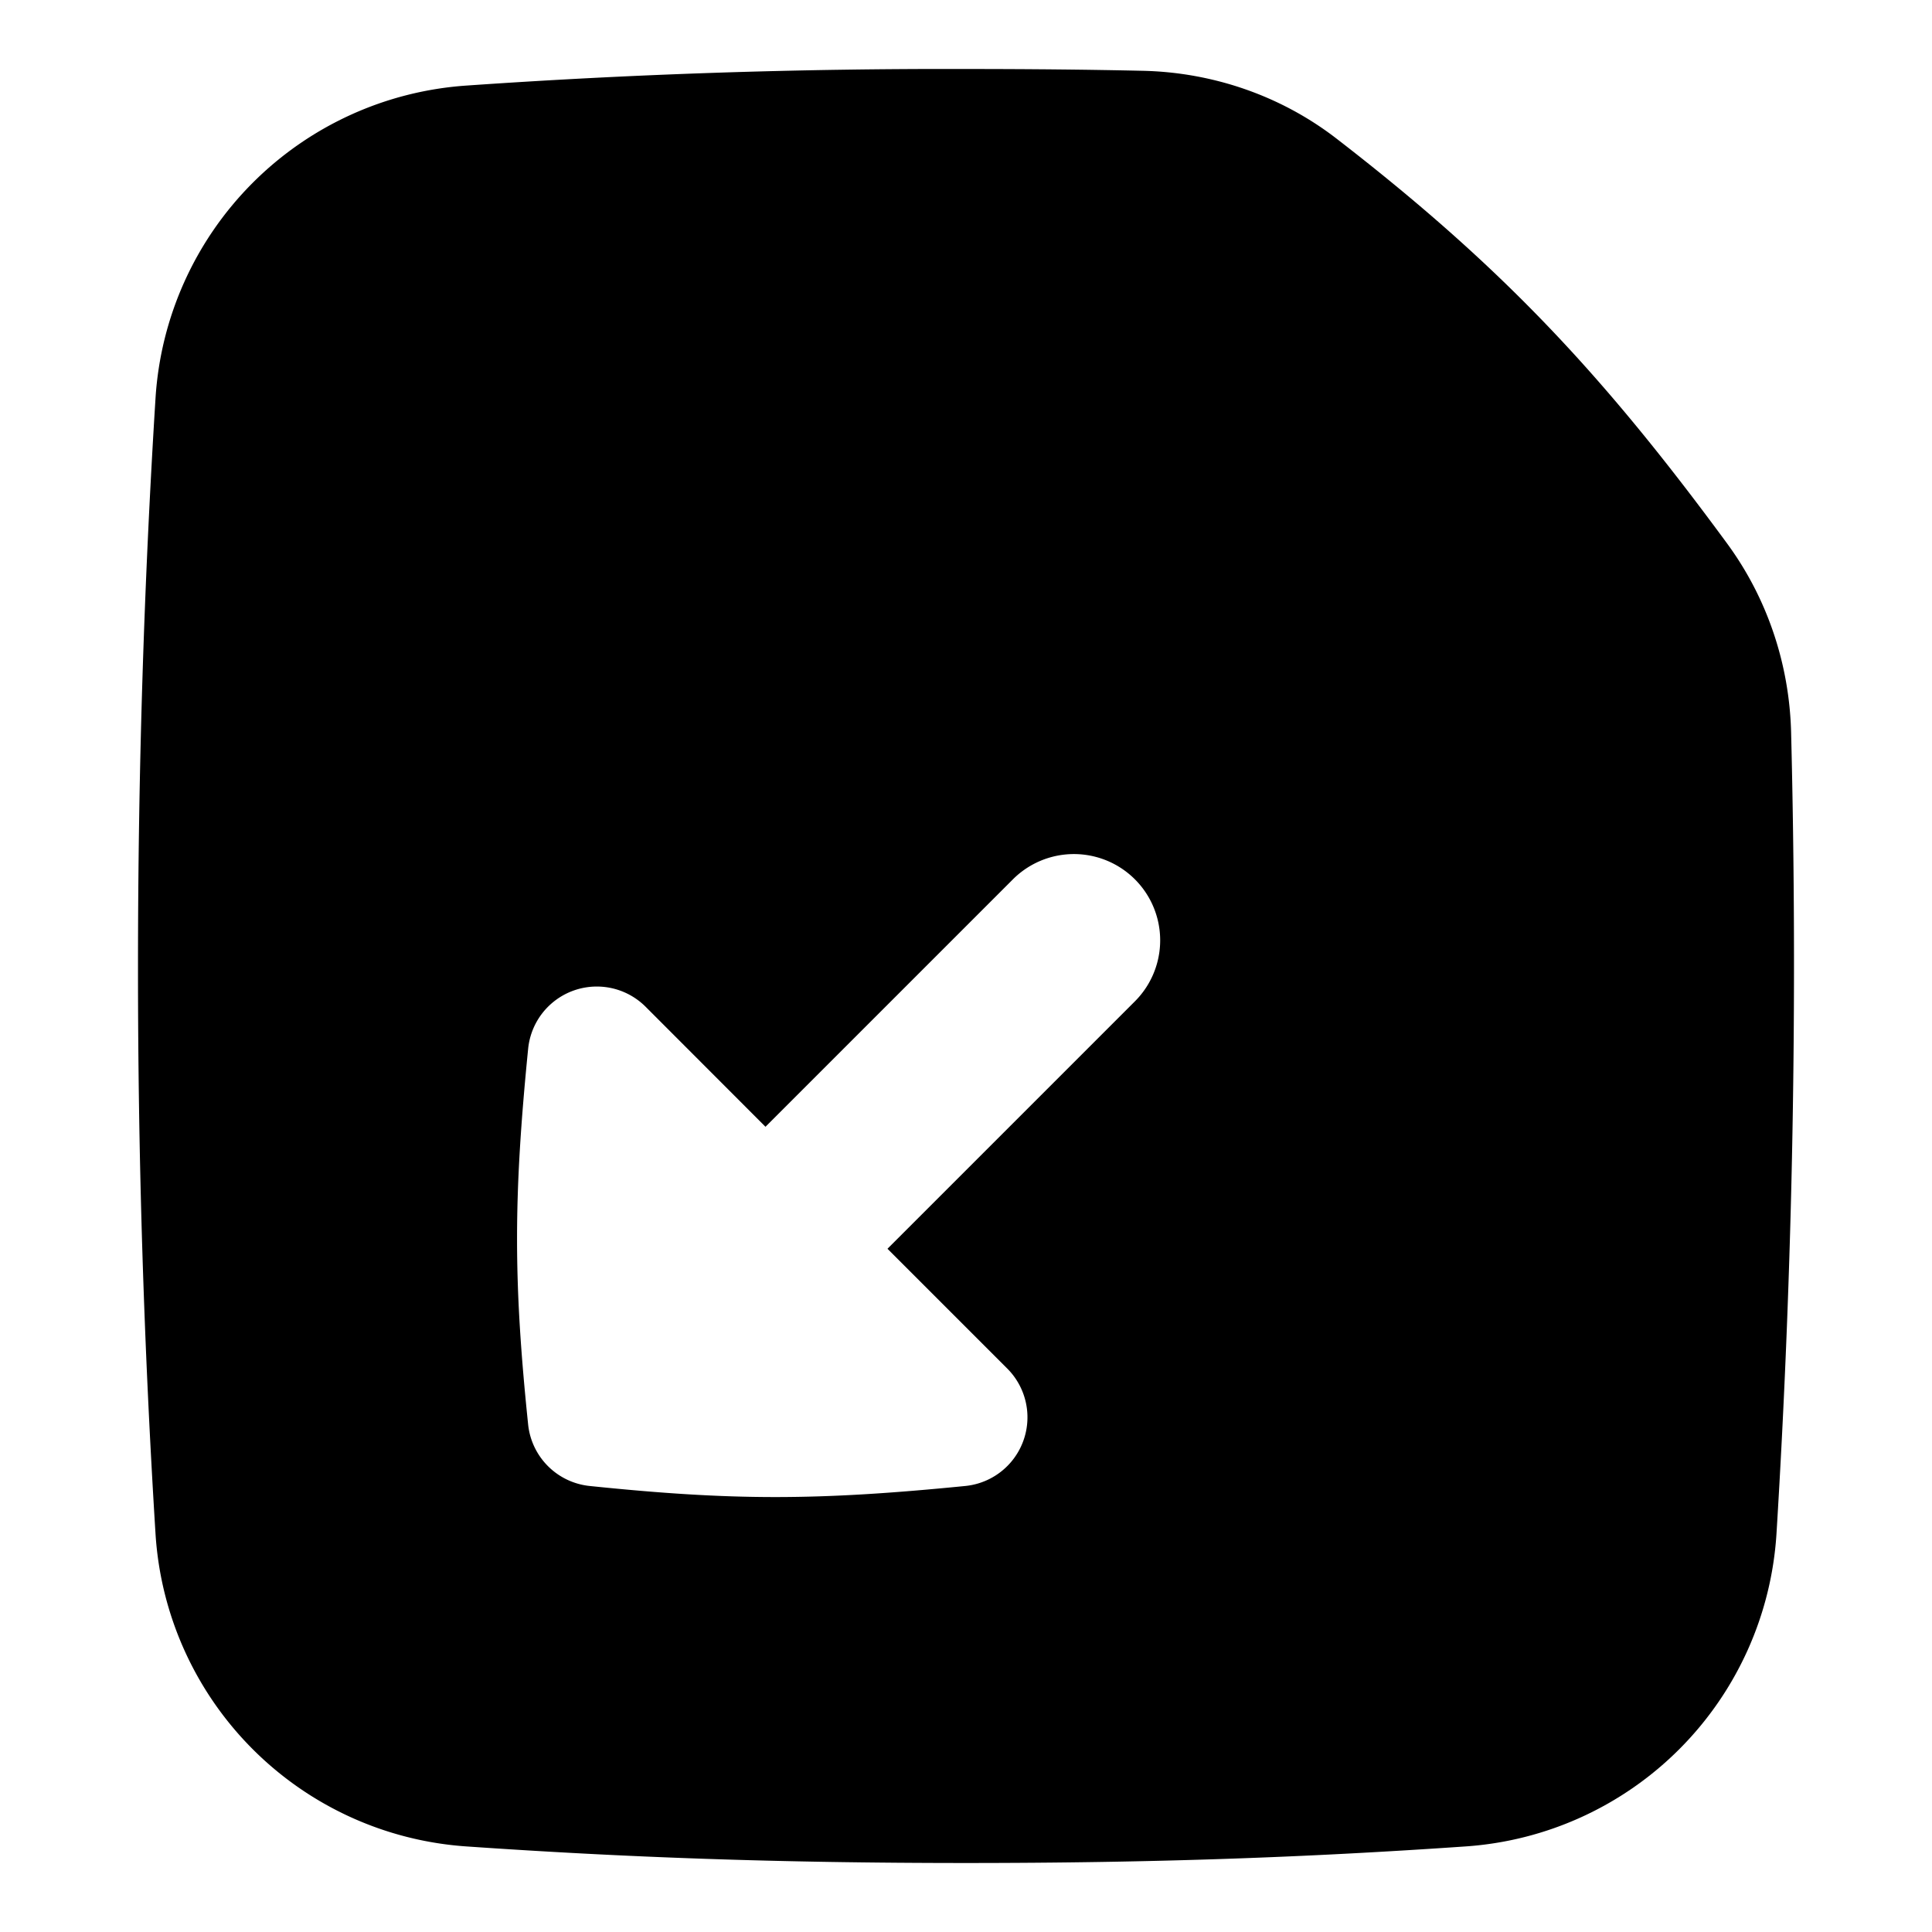<svg xmlns="http://www.w3.org/2000/svg" fill="none" viewBox="0 0 14 14"><path fill="currentColor" fill-rule="evenodd" d="M3.381.62A49.93 49.93 0 0 1 7 .5c.452 0 .875.004 1.28.013.504.011.998.178 1.403.49 1.196.924 1.928 1.704 2.832 2.935.293.399.451.877.464 1.366a67.276 67.276 0 0 1-.106 5.811 2.423 2.423 0 0 1-2.254 2.265c-1.145.079-2.25.12-3.619.12-1.368 0-2.474-.041-3.619-.12a2.423 2.423 0 0 1-2.254-2.265A65.804 65.804 0 0 1 1 7c0-1.41.044-2.786.127-4.115A2.423 2.423 0 0 1 3.381.62Zm2.166 7.545-.868-.869a.5.5 0 0 0-.852.305c-.107 1.077-.107 1.686 0 2.721a.5.5 0 0 0 .446.446c1.036.107 1.644.107 2.722 0a.5.5 0 0 0 .304-.851l-.868-.868 1.793-1.793a.625.625 0 1 0-.884-.884L5.547 8.165Z" clip-rule="evenodd"/></svg>